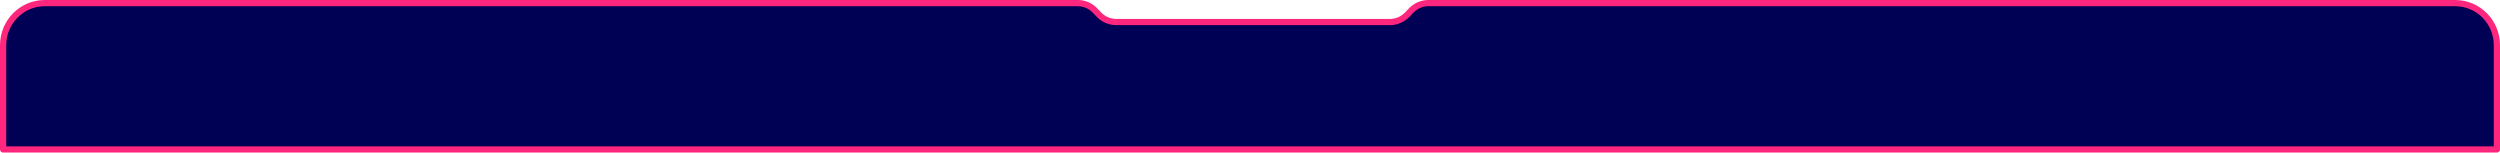 <svg width="803" height="49" viewBox="0 0 803 49" fill="none" xmlns="http://www.w3.org/2000/svg">
<path d="M788.63 1H458.79C456.7 1 454.7 1.869 453.25 3.395L452.07 4.638C450.59 6.194 448.55 7.083 446.42 7.083H358.57C356.43 7.083 354.39 6.204 352.92 4.638L351.74 3.395C350.29 1.869 348.29 1 346.2 1H14.37C6.99 1 1 7.053 1 14.511V48H802V14.511C802 7.053 796.01 1 788.63 1Z" fill="#000055" stroke="#FF267E" stroke-width="2" stroke-linecap="round" stroke-linejoin="round"/>
</svg>
